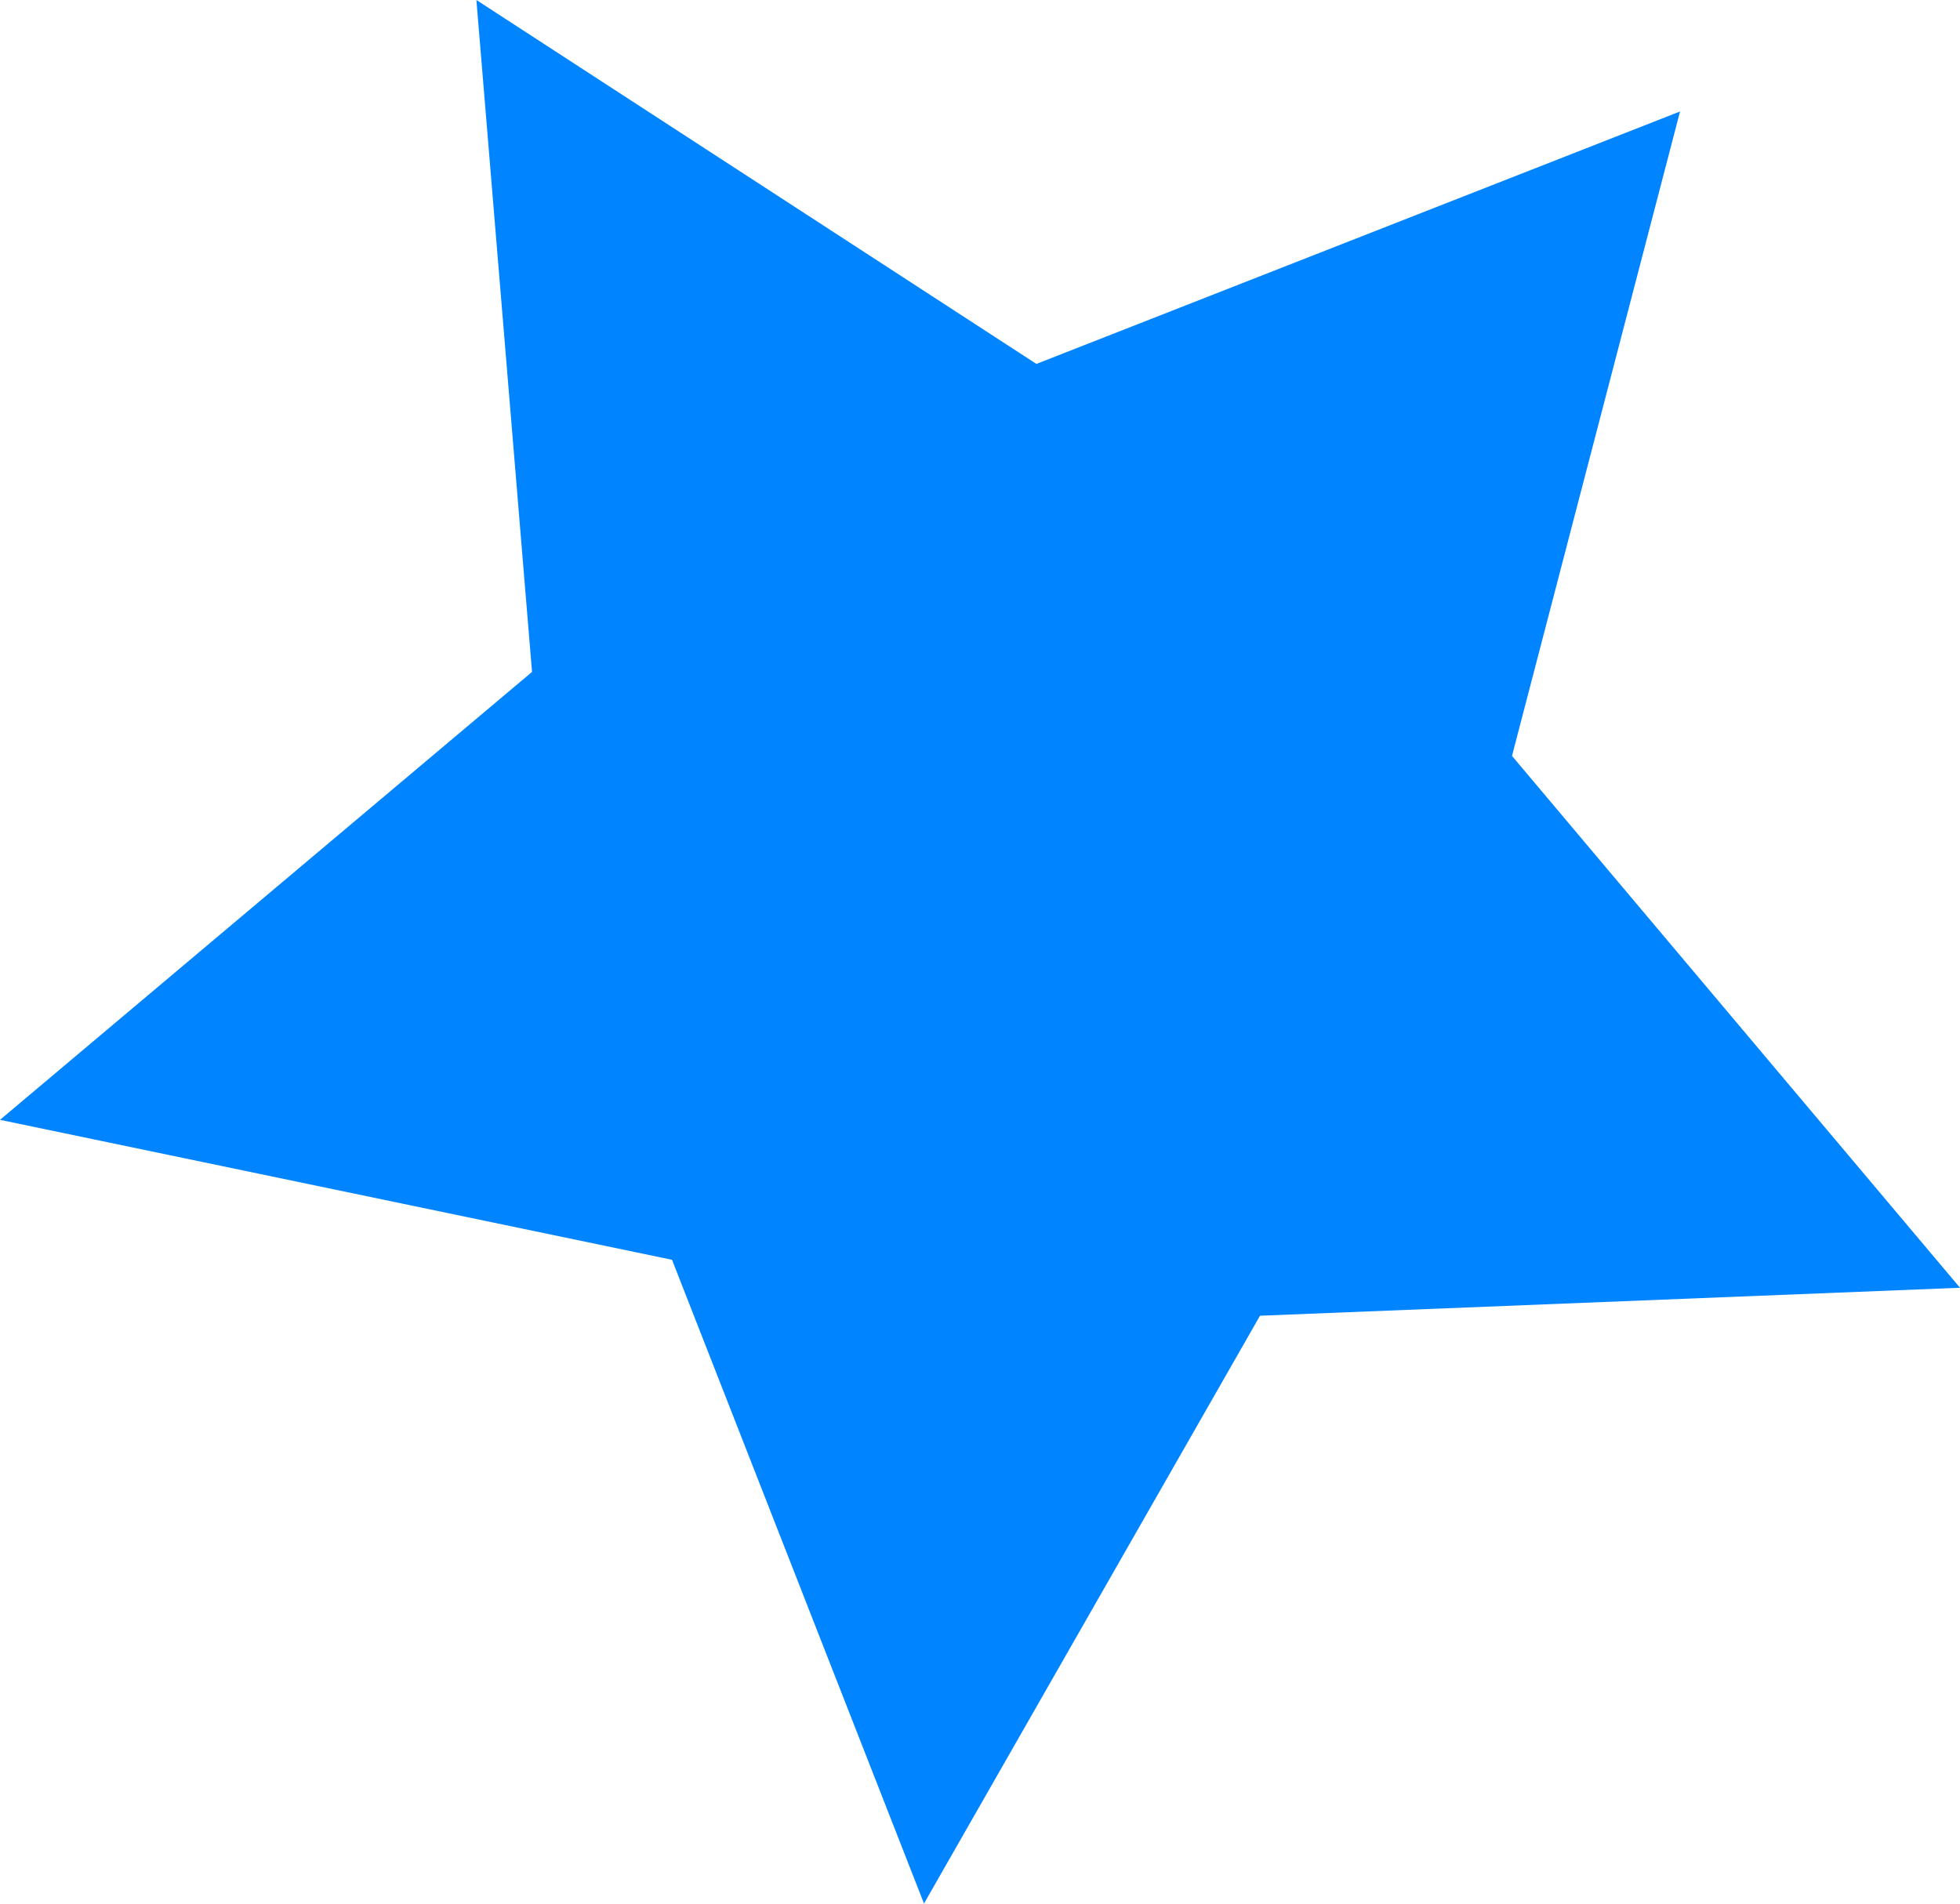 <svg xmlns="http://www.w3.org/2000/svg" viewBox="6659.395 1383 19.337 18.785">
  <defs>
    <style>
      .cls-1 {
        fill: #0084ff;
      }
    </style>
  </defs>
  <path id="Path_50" data-name="Path 50" class="cls-1" d="M19.337,12.707l-6.906.276-3.315,5.8L6.63,12.431,0,11.05,5.249,6.63,4.7,0l5.525,3.591L16.575,1.1,14.917,7.459Z" transform="translate(6659.395 1383)"/>
</svg>
